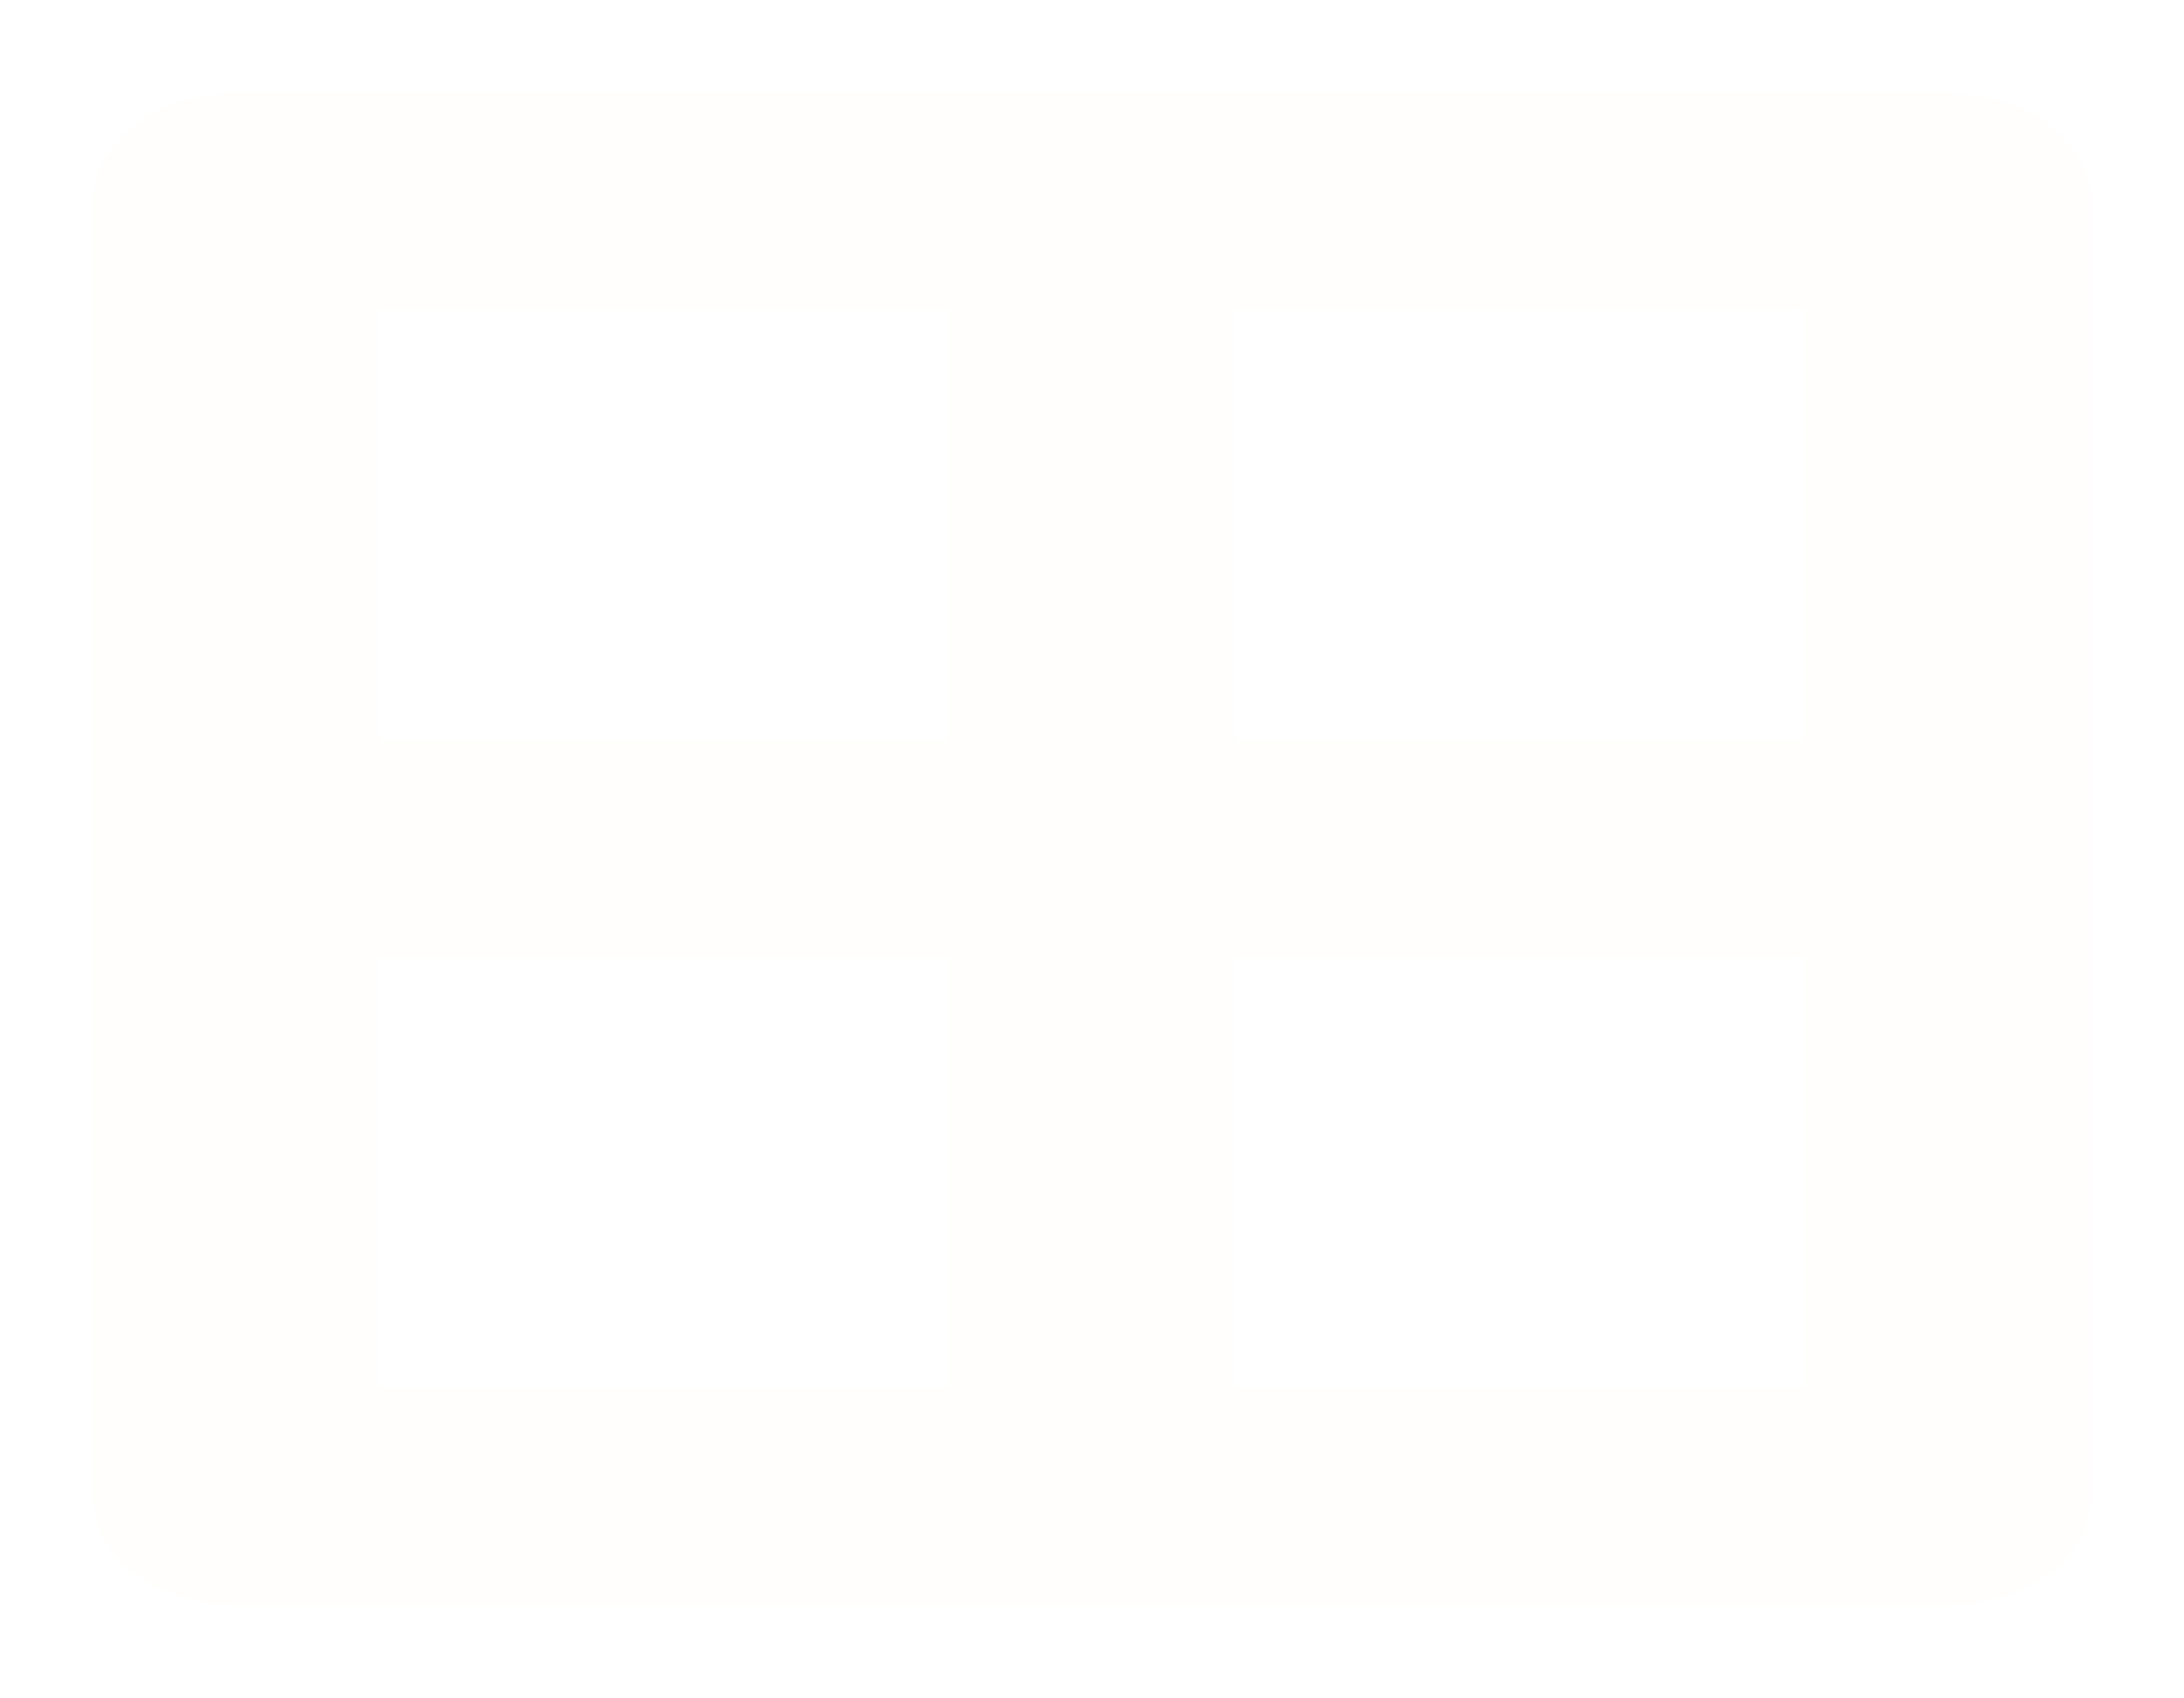 <svg width="117" height="91" viewBox="0 0 117 91" fill="none" xmlns="http://www.w3.org/2000/svg">
<g filter="url(#filter0_d)">
<path d="M100.357 1H8.643C6.616 1 4.672 1.61 3.239 2.695C1.805 3.78 1 5.251 1 6.786L1 76.214C1 77.749 1.805 79.22 3.239 80.305C4.672 81.39 6.616 82 8.643 82H100.357C102.384 82 104.328 81.39 105.761 80.305C107.195 79.22 108 77.749 108 76.214V6.786C108 5.251 107.195 3.78 105.761 2.695C104.328 1.61 102.384 1 100.357 1ZM92.714 12.571V35.714H62.143V12.571H92.714ZM46.857 12.571V35.714H16.286V12.571H46.857ZM16.286 70.429V47.286H46.857V70.429H16.286ZM62.143 70.429V47.286H92.714V70.429H62.143Z" fill="#FFFEFC"/>
</g>
<defs>
<filter id="filter0_d" x="0" y="0" width="117" height="91" filterUnits="userSpaceOnUse" color-interpolation-filters="sRGB">
<feFlood flood-opacity="0" result="BackgroundImageFix"/>
<feColorMatrix in="SourceAlpha" type="matrix" values="0 0 0 0 0 0 0 0 0 0 0 0 0 0 0 0 0 0 127 0"/>
<feOffset dx="4" dy="4"/>
<feGaussianBlur stdDeviation="2.5"/>
<feColorMatrix type="matrix" values="0 0 0 0 0 0 0 0 0 0 0 0 0 0 0 0 0 0 0.25 0"/>
<feBlend mode="normal" in2="BackgroundImageFix" result="effect1_dropShadow"/>
<feBlend mode="normal" in="SourceGraphic" in2="effect1_dropShadow" result="shape"/>
</filter>
</defs>
</svg>
